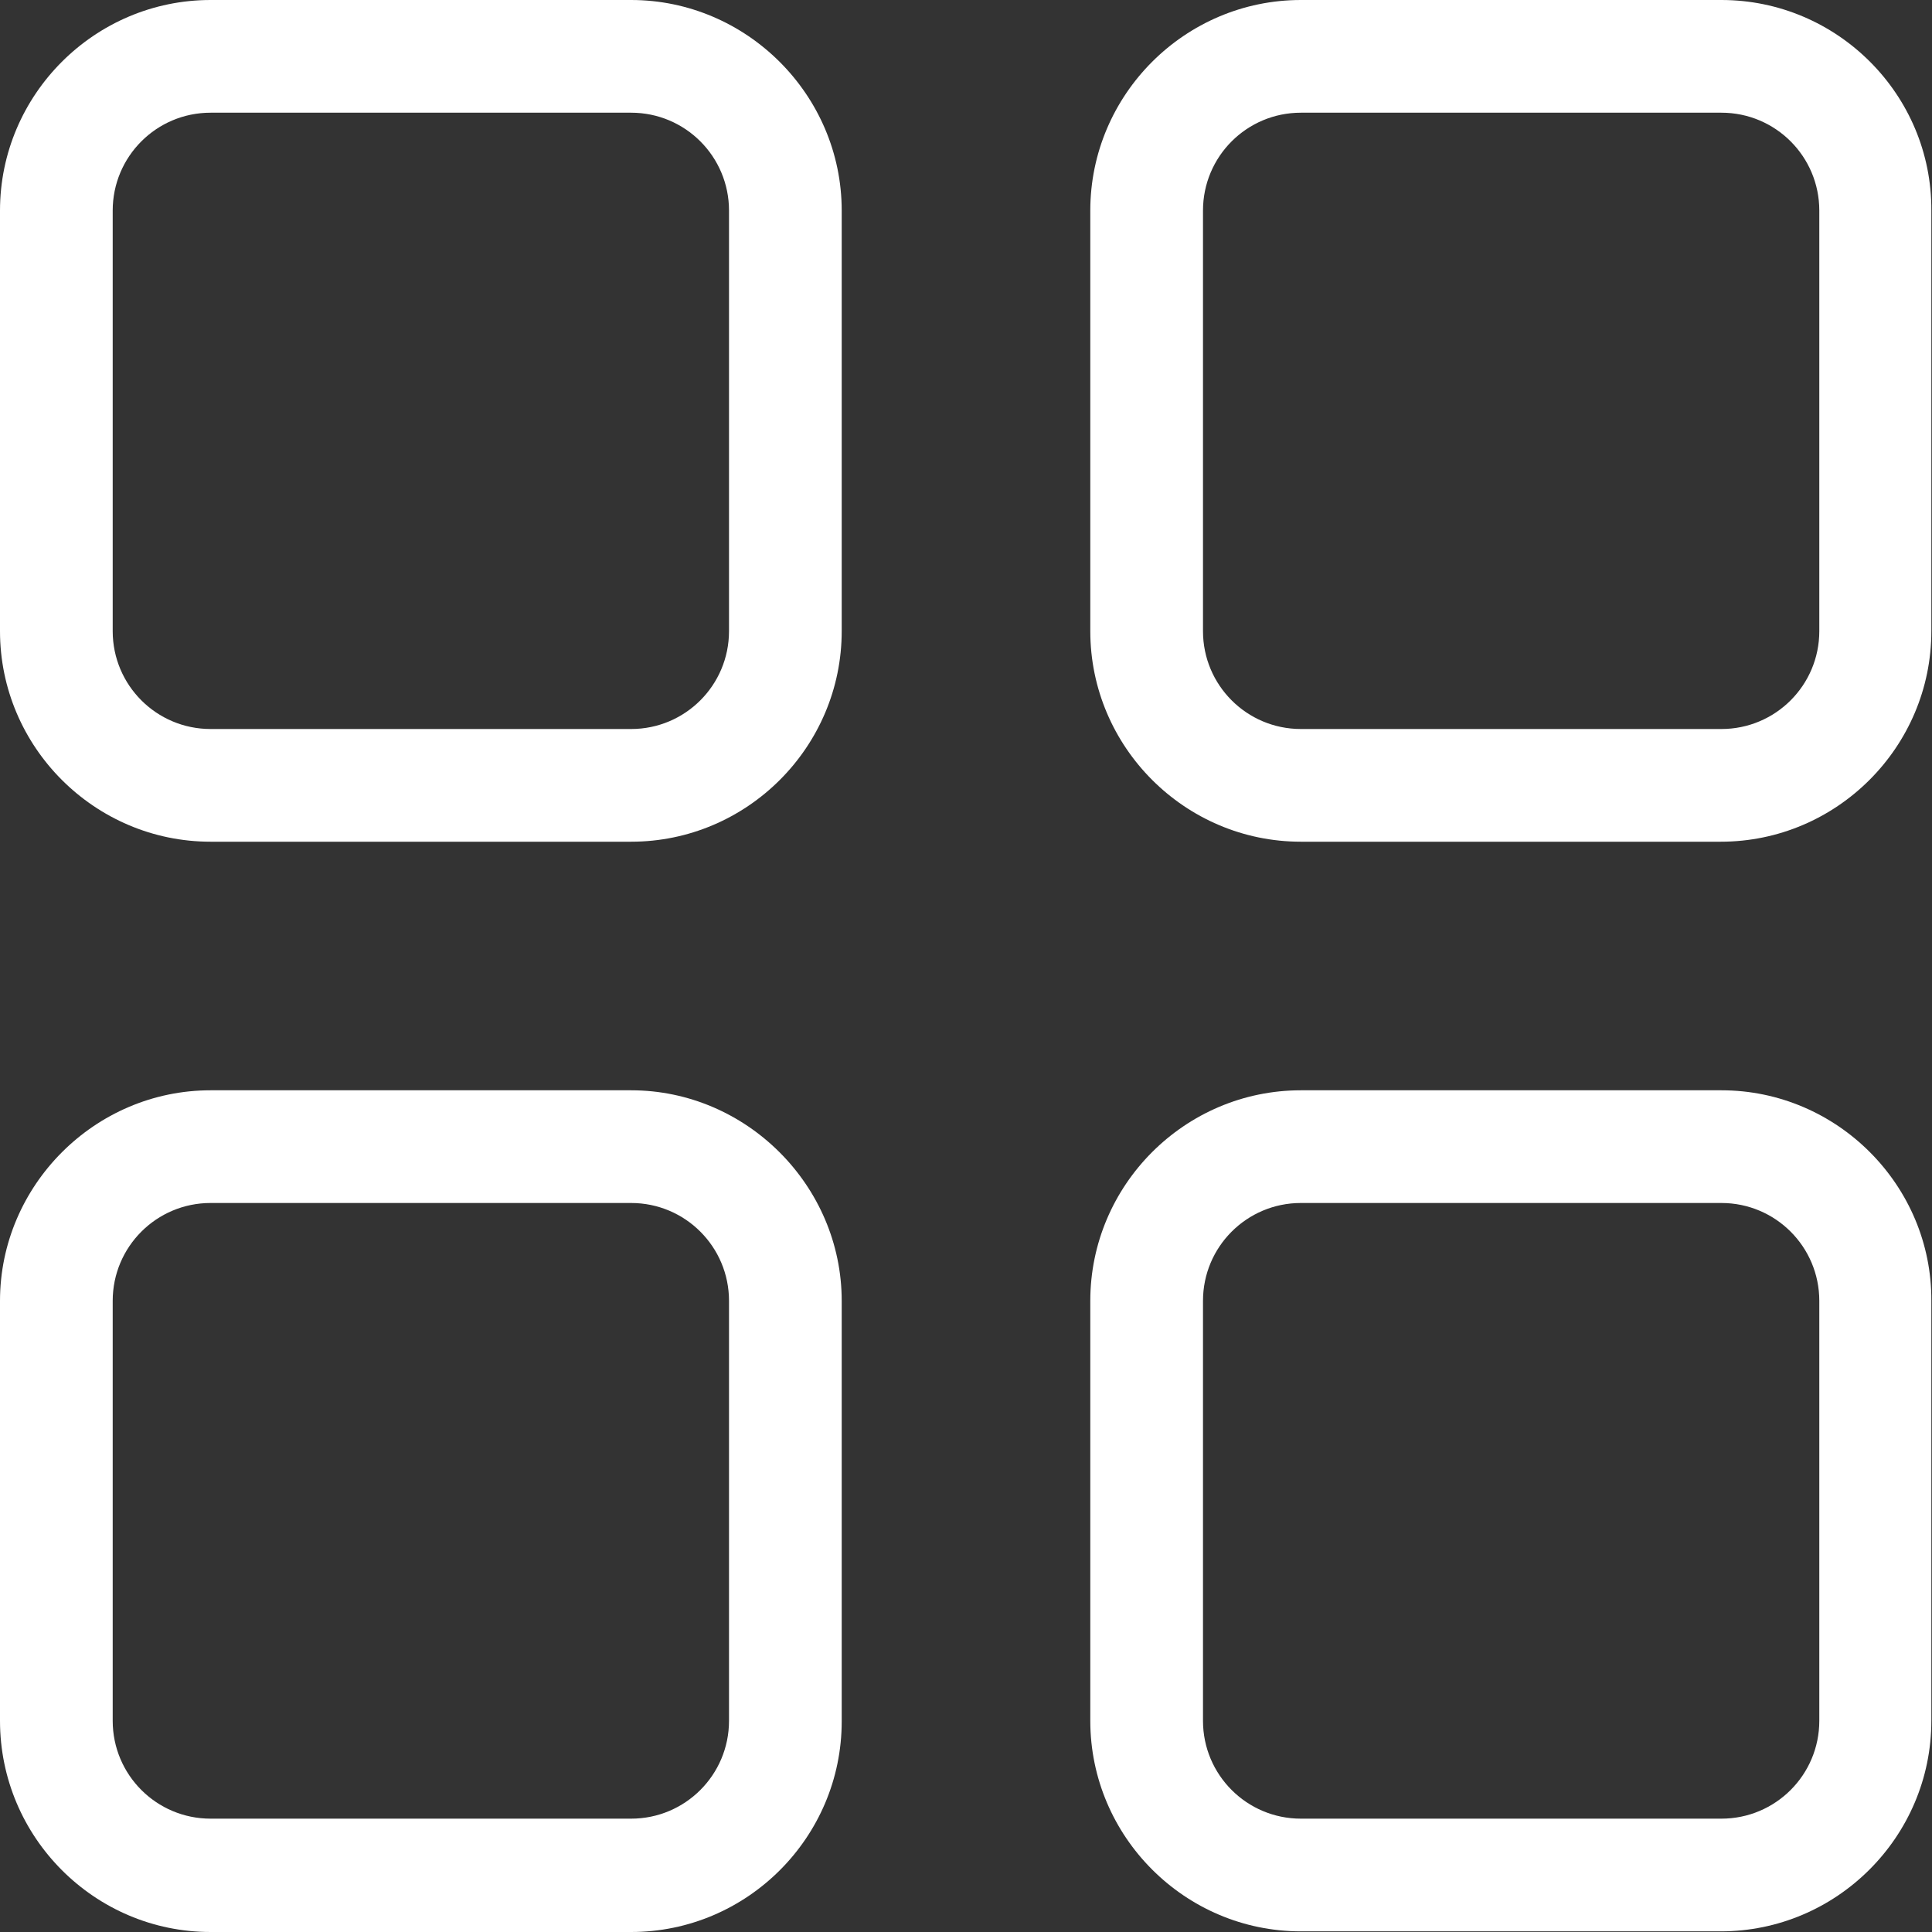 <?xml version="1.0" encoding="utf-8"?>
<!-- Generator: Adobe Illustrator 26.0.3, SVG Export Plug-In . SVG Version: 6.00 Build 0)  -->
<svg version="1.1" id="Ebene_1" xmlns="http://www.w3.org/2000/svg" xmlns:xlink="http://www.w3.org/1999/xlink" x="0px" y="0px"
	 viewBox="0 0 30 30" style="enable-background:new 0 0 30 30;" xml:space="preserve">
<rect x="0" y="0" width="30" height="30" fill="#333333" stroke="none"/>
<style type="text/css">
	.st0{fill:#FFFFFF;}
</style>
<g>
	<path class="st0" d="M9.8,1.75c0.84,0,1.52,0.68,1.52,1.52V9.8c0,0.84-0.68,1.52-1.52,1.52H3.27c-0.84,0-1.52-0.68-1.52-1.52V3.27
		c0-0.84,0.68-1.52,1.52-1.52H9.8 M9.8,0H3.27C1.47,0,0,1.47,0,3.27V9.8c0,1.8,1.47,3.27,3.27,3.27H9.8c1.8,0,3.27-1.47,3.27-3.27
		V3.27C13.07,1.47,11.59,0,9.8,0L9.8,0z"/>
</g>
<g>
	<path class="st0" d="M26.73,1.75c0.84,0,1.52,0.68,1.52,1.52V9.8c0,0.84-0.68,1.52-1.52,1.52H20.2c-0.84,0-1.52-0.68-1.52-1.52
		V3.27c0-0.84,0.68-1.52,1.52-1.52H26.73 M26.73,0H20.2c-1.8,0-3.27,1.47-3.27,3.27V9.8c0,1.8,1.47,3.27,3.27,3.27h6.52
		c1.8,0,3.27-1.47,3.27-3.27V3.27C30,1.47,28.53,0,26.73,0L26.73,0z"/>
</g>
<g>
	<path class="st0" d="M9.8,18.68c0.84,0,1.52,0.68,1.52,1.52v6.52c0,0.84-0.68,1.52-1.52,1.52H3.27c-0.84,0-1.52-0.68-1.52-1.52
		V20.2c0-0.84,0.68-1.52,1.52-1.52H9.8 M9.8,16.93H3.27C1.47,16.93,0,18.41,0,20.2v6.52C0,28.53,1.47,30,3.27,30H9.8
		c1.8,0,3.27-1.47,3.27-3.27V20.2C13.07,18.41,11.59,16.93,9.8,16.93L9.8,16.93z"/>
</g>
<g>
	<path class="st0" d="M26.73,18.68c0.84,0,1.52,0.68,1.52,1.52v6.52c0,0.84-0.68,1.52-1.52,1.52H20.2c-0.84,0-1.52-0.68-1.52-1.52
		V20.2c0-0.84,0.68-1.52,1.52-1.52H26.73 M26.73,16.93H20.2c-1.8,0-3.27,1.47-3.27,3.27v6.52c0,1.8,1.47,3.27,3.27,3.27h6.52
		c1.8,0,3.27-1.47,3.27-3.27V20.2C30,18.41,28.53,16.93,26.73,16.93L26.73,16.93z"/>
</g>
</svg>
